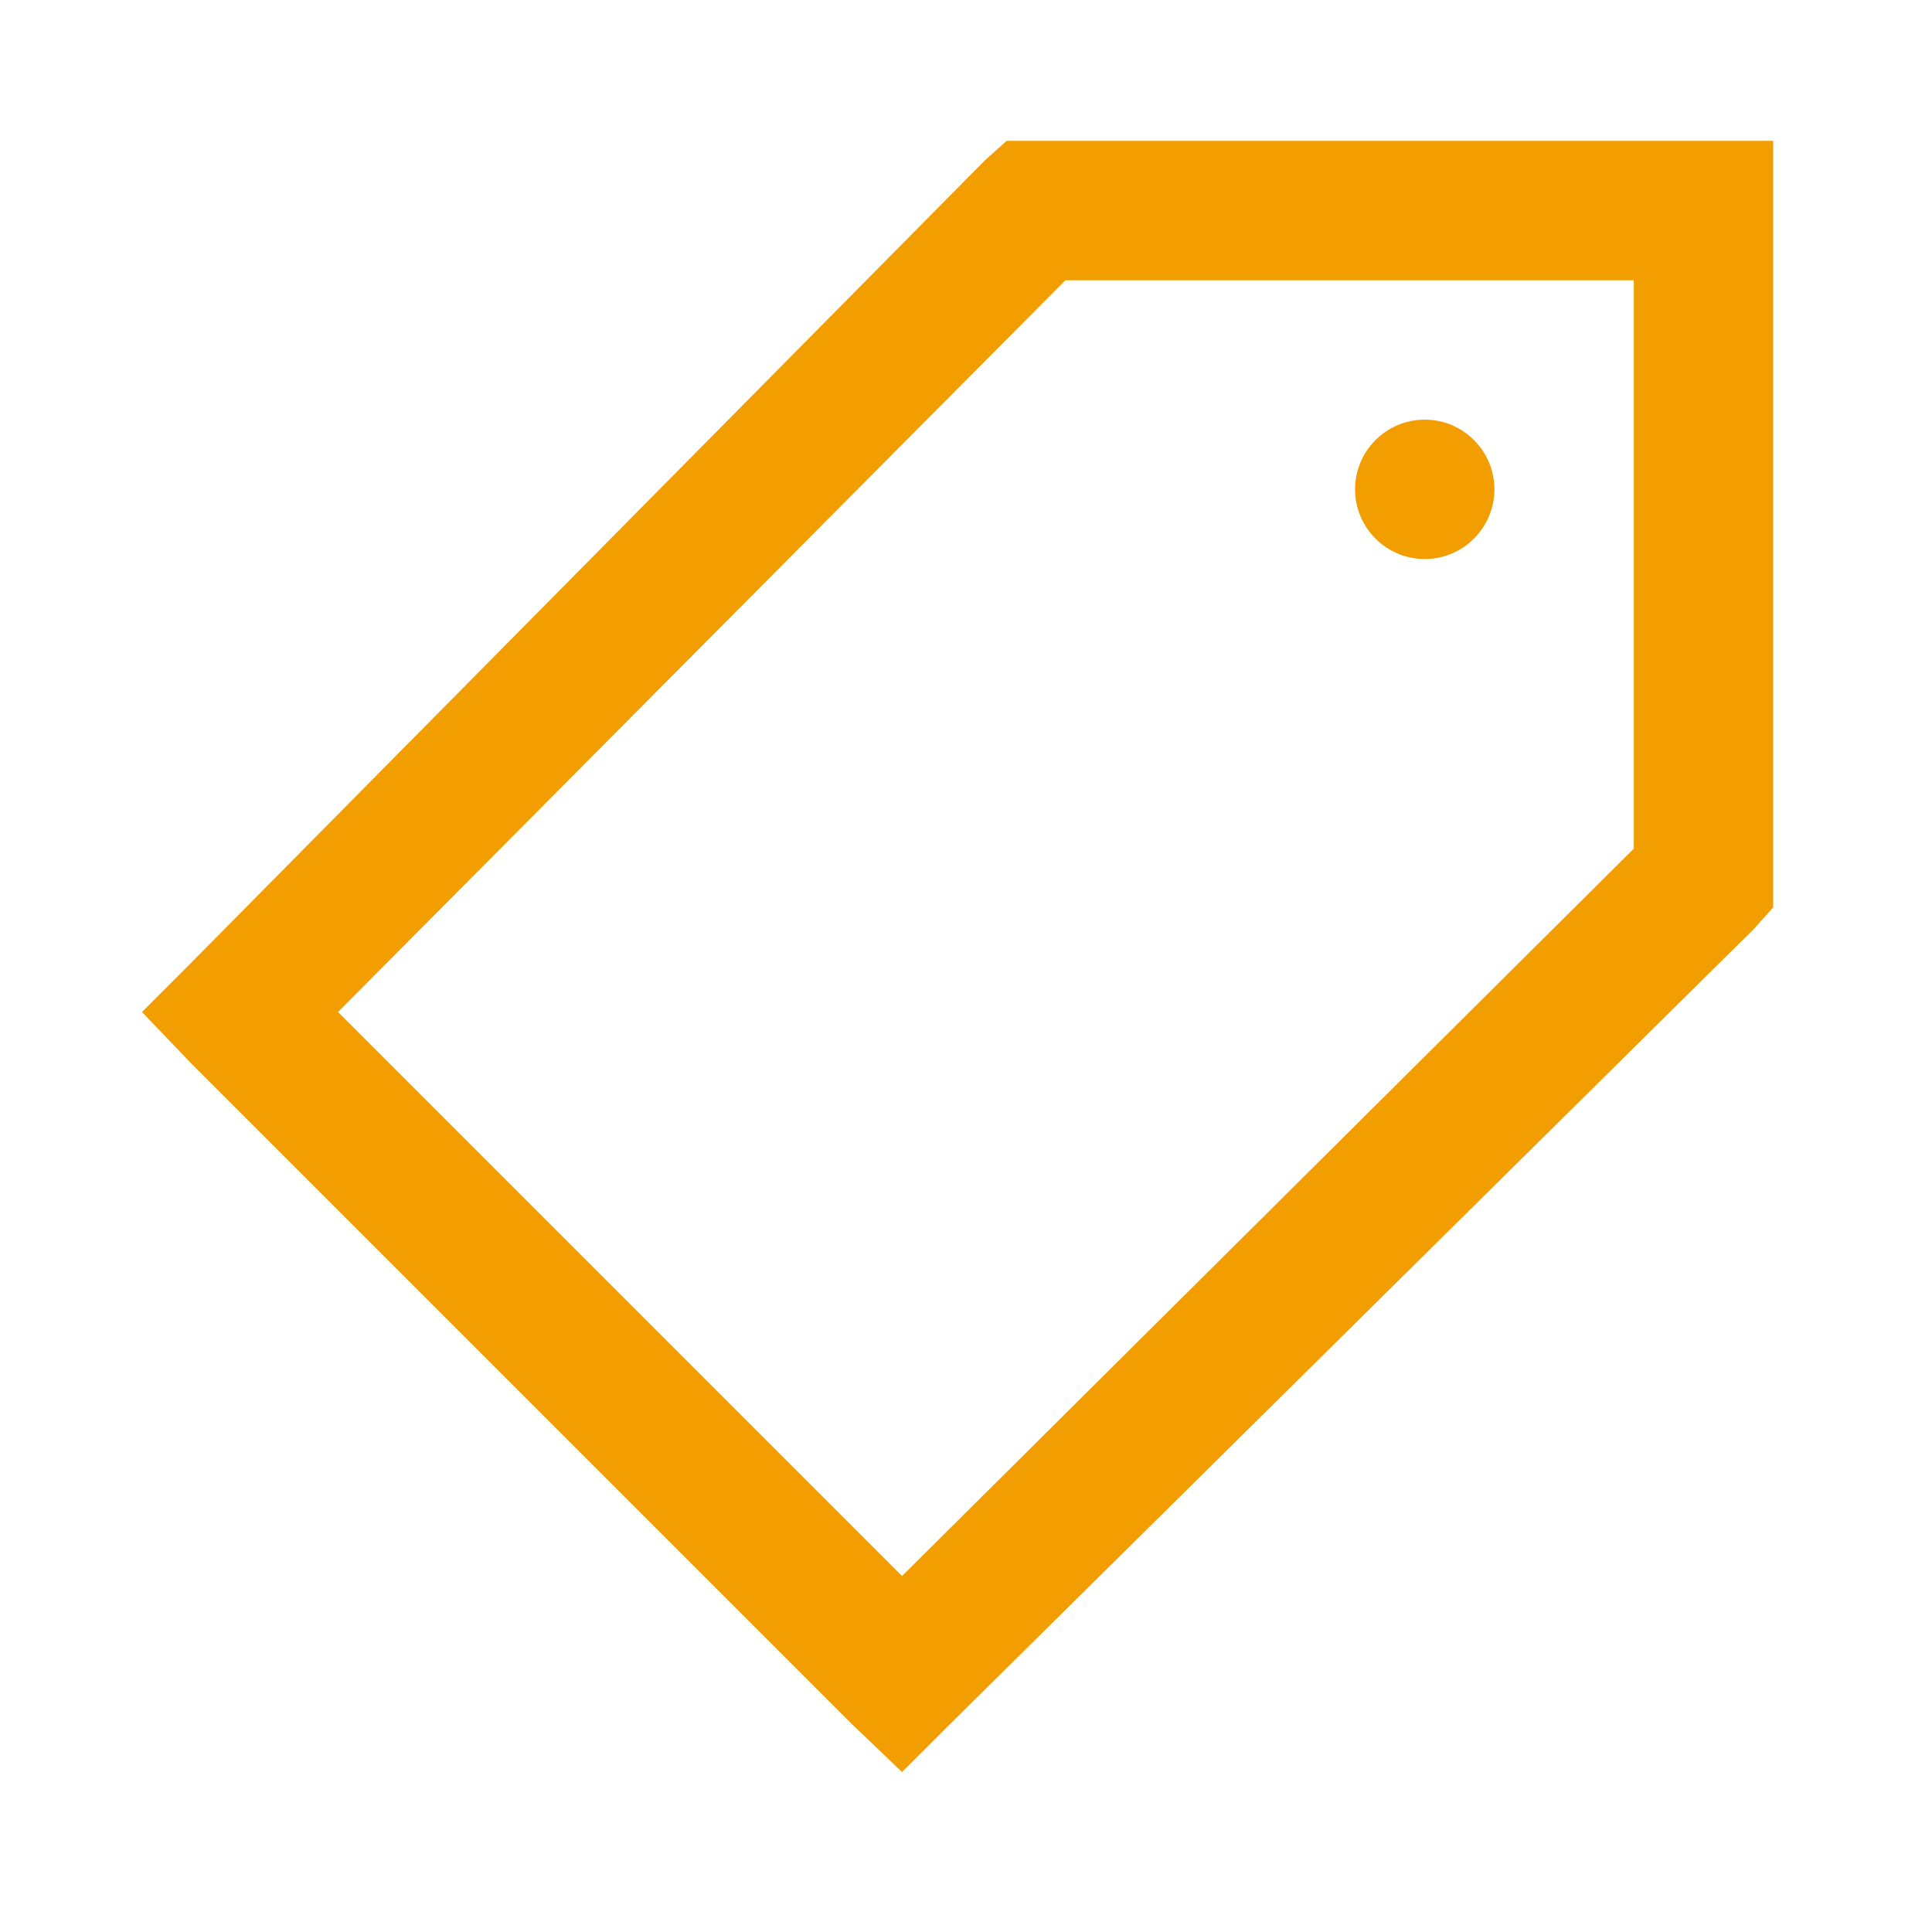<?xml version="1.0" encoding="UTF-8"?>
<svg width="48px" height="48px" viewBox="0 0 48 48" version="1.1" xmlns="http://www.w3.org/2000/svg" xmlns:xlink="http://www.w3.org/1999/xlink">
    <!-- Generator: Sketch 63.1 (92452) - https://sketch.com -->
    <title>icons-feature/label</title>
    <desc>Created with Sketch.</desc>
    <g id="icons-feature/label" stroke="none" stroke-width="1" fill="none" fill-rule="evenodd">
        <g id="icon-price-tag" transform="translate(3.5, 3.5)" fill="#F29D00">
            <path d="M21.508,0 L20.967,0.487 L1.218,20.452 L0.028,21.643 L1.218,22.887 L17.667,39.336 L18.911,40.526 L20.102,39.336 L40.067,19.587 L40.554,19.046 L40.554,0 L21.508,0 Z M22.969,3.463 L37.091,3.463 L37.091,17.585 L18.911,35.656 L4.898,21.643 L22.969,3.463 Z M31.897,6.926 C30.943,6.926 30.166,7.703 30.166,8.657 C30.166,9.611 30.943,10.389 31.897,10.389 C32.851,10.389 33.628,9.611 33.628,8.657 C33.628,7.703 32.851,6.926 31.897,6.926 Z" id="Shape"></path>
        </g>
    </g>
</svg>